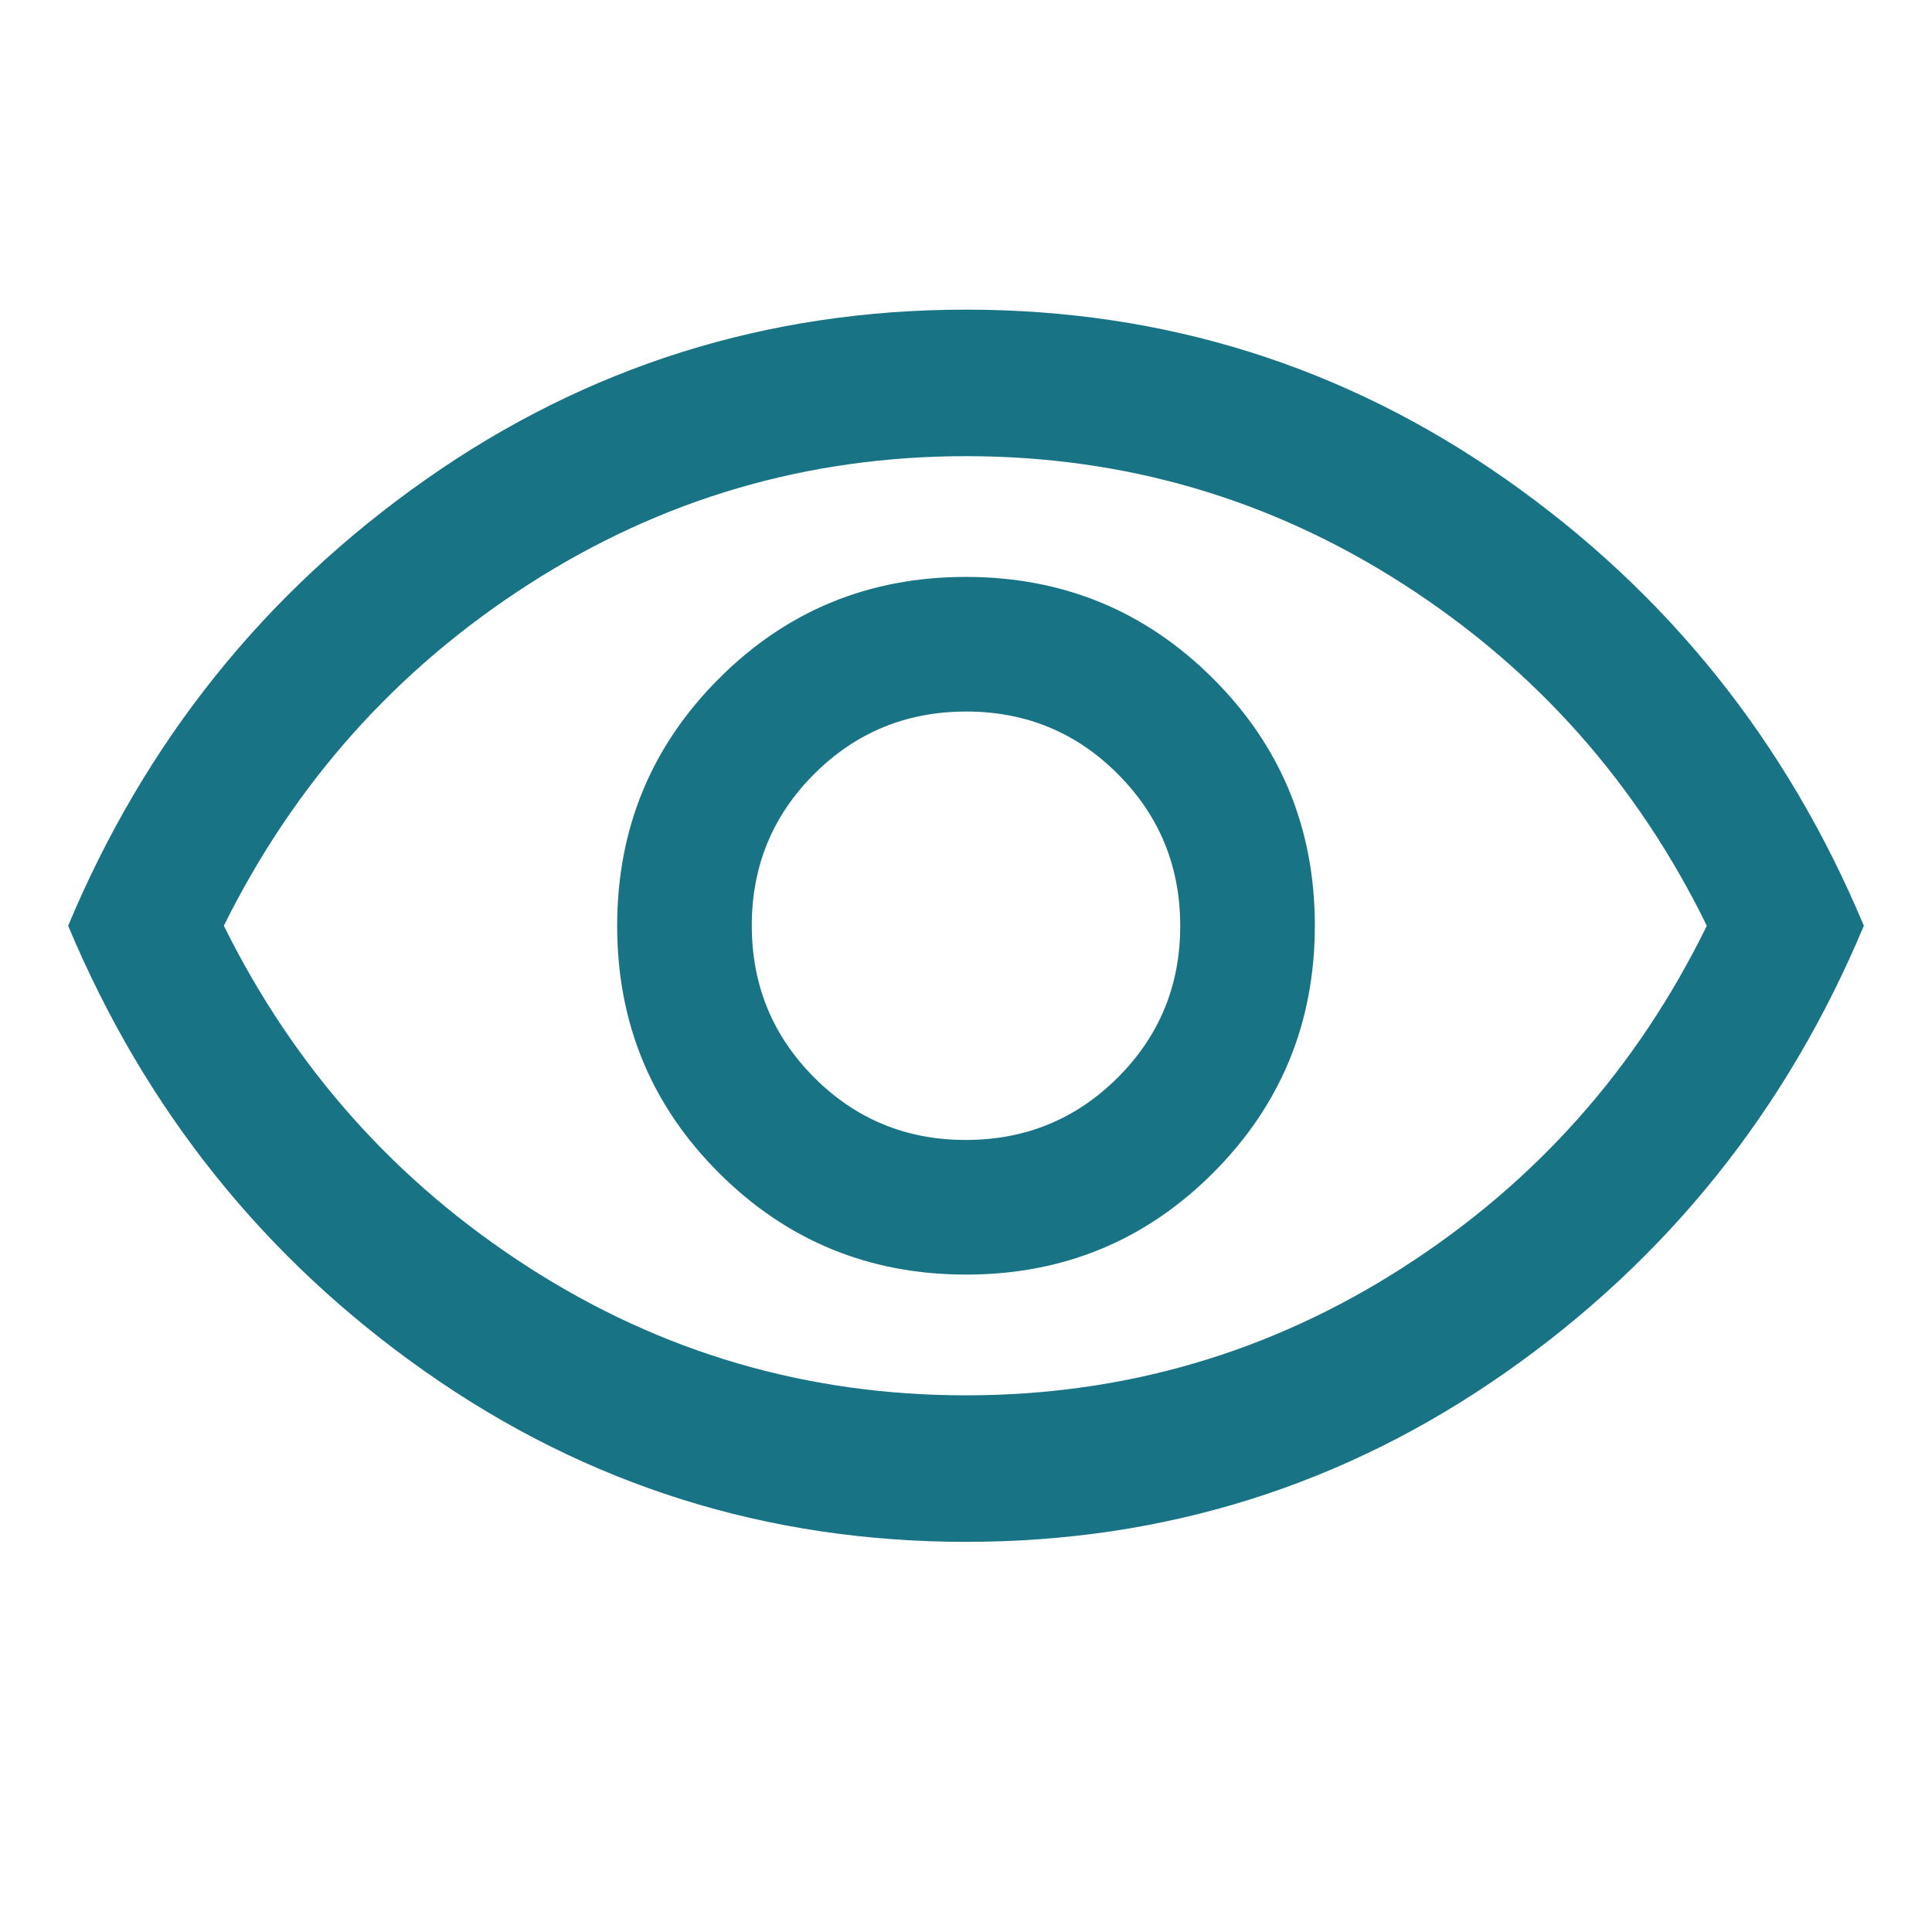 <svg xmlns="http://www.w3.org/2000/svg" height="40"  fill="#187385" viewBox="0 96 960 960" width="40"><path d="M480.078 729.333q72.255 0 122.755-50.578 50.5-50.579 50.5-122.833 0-72.255-50.578-122.755-50.579-50.5-122.833-50.5-72.255 0-122.755 50.578-50.5 50.579-50.5 122.833 0 72.255 50.578 122.755 50.579 50.5 122.833 50.5Zm-.183-66.891q-44.395 0-75.366-31.076-30.971-31.077-30.971-75.471 0-44.395 31.076-75.366 31.077-30.971 75.471-30.971 44.395 0 75.366 31.076 30.971 31.077 30.971 75.471 0 44.395-31.076 75.366-31.077 30.971-75.471 30.971ZM480 862.138q-148.232 0-268.453-84.413Q91.327 693.312 33.862 556q57.464-137.312 177.685-221.725Q331.768 249.862 480 249.862q148.232 0 268.453 84.413Q868.674 418.688 926.138 556q-57.464 137.312-177.685 221.725Q628.232 862.138 480 862.138ZM480 556Zm-.091 233.334q118.245 0 217.223-63.54Q796.109 662.254 848.109 556q-52-106.254-150.886-169.794-98.887-63.54-217.132-63.54t-217.223 63.54Q163.891 449.746 111.224 556q52.667 106.254 151.553 169.794 98.887 63.54 217.132 63.54Z"/></svg>
